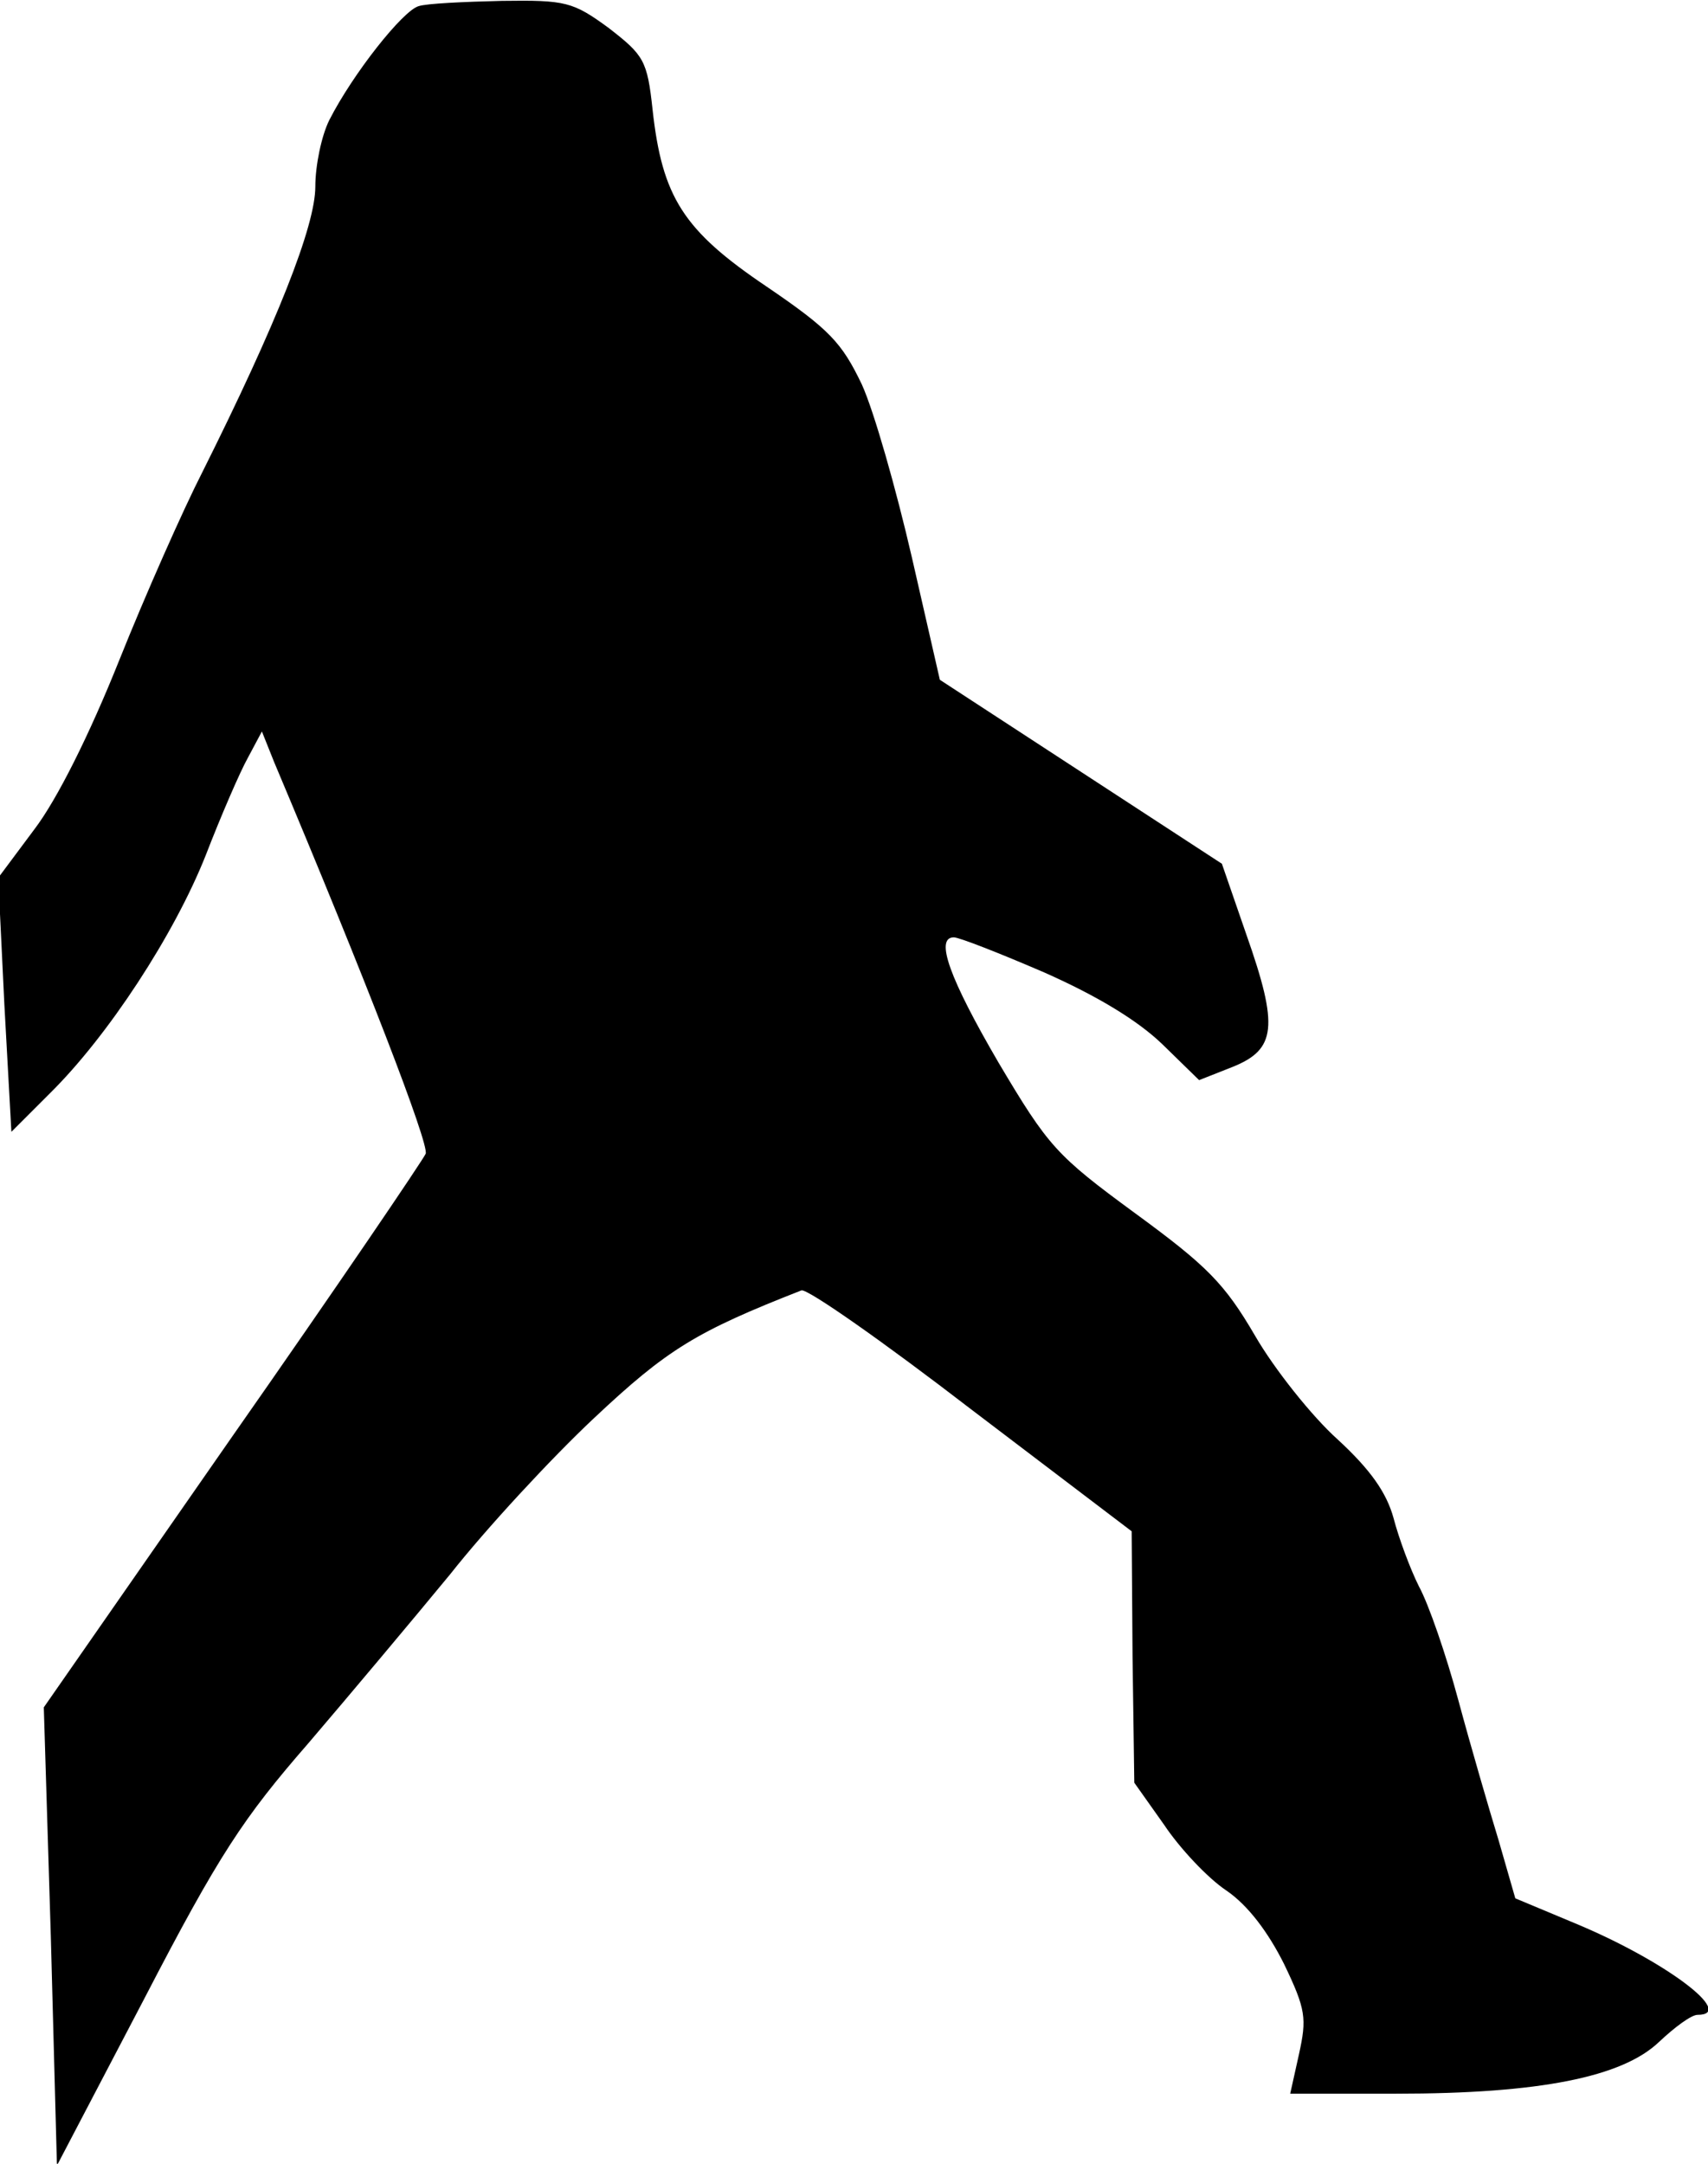 <?xml version="1.0" standalone="no"?>
<!DOCTYPE svg PUBLIC "-//W3C//DTD SVG 20010904//EN"
 "http://www.w3.org/TR/2001/REC-SVG-20010904/DTD/svg10.dtd">
<svg version="1.0" xmlns="http://www.w3.org/2000/svg"
 width="195pt" height="247pt" viewBox="0 0 195 247"
 preserveAspectRatio="xMidYMid meet">
<g transform="translate(0,247) scale(0.1,-0.1)"
fill="#000000" stroke="none">
<path fill="#000000" stroke="none" d="M478 2463 c-18 -5 -75 -77 -102 -130
-9 -18 -16 -52 -16 -76 0 -45 -44 -156 -129 -326 -22 -43 -65 -140 -95 -215
-34 -85 -71 -159 -97 -193 l-41 -55 7 -145 8 -145 44 44 c66 65 142 181 178
272 17 44 39 95 48 111 l16 30 14 -35 c105 -249 177 -436 173 -447 -3 -7 -102
-153 -221 -323 l-215 -309 8 -261 7 -262 100 191 c85 164 113 206 187 291 47
55 120 142 162 193 41 52 115 132 164 178 84 79 117 99 237 146 7 2 94 -59
194 -136 l183 -139 1 -143 2 -144 34 -48 c18 -27 50 -61 71 -75 25 -17 48 -48
66 -84 25 -52 26 -62 17 -103 l-10 -45 121 0 c164 0 258 19 300 59 18 17 37
31 44 31 45 0 -37 62 -141 105 l-67 28 -19 66 c-11 36 -32 108 -46 160 -14 52
-34 110 -45 130 -10 20 -23 55 -29 78 -8 29 -26 55 -64 90 -29 26 -72 80 -94
118 -35 60 -55 80 -137 140 -90 66 -99 76 -156 172 -56 96 -73 143 -51 143 6
0 52 -18 103 -40 61 -27 107 -55 135 -82 l42 -41 38 15 c50 20 53 46 16 151
l-28 81 -161 105 -161 105 -32 140 c-18 78 -43 166 -57 197 -23 48 -37 63
-109 112 -95 64 -119 102 -130 202 -6 56 -10 62 -50 93 -41 30 -49 32 -122 31
-43 -1 -86 -3 -95 -6z"/>
</g>
</svg>
